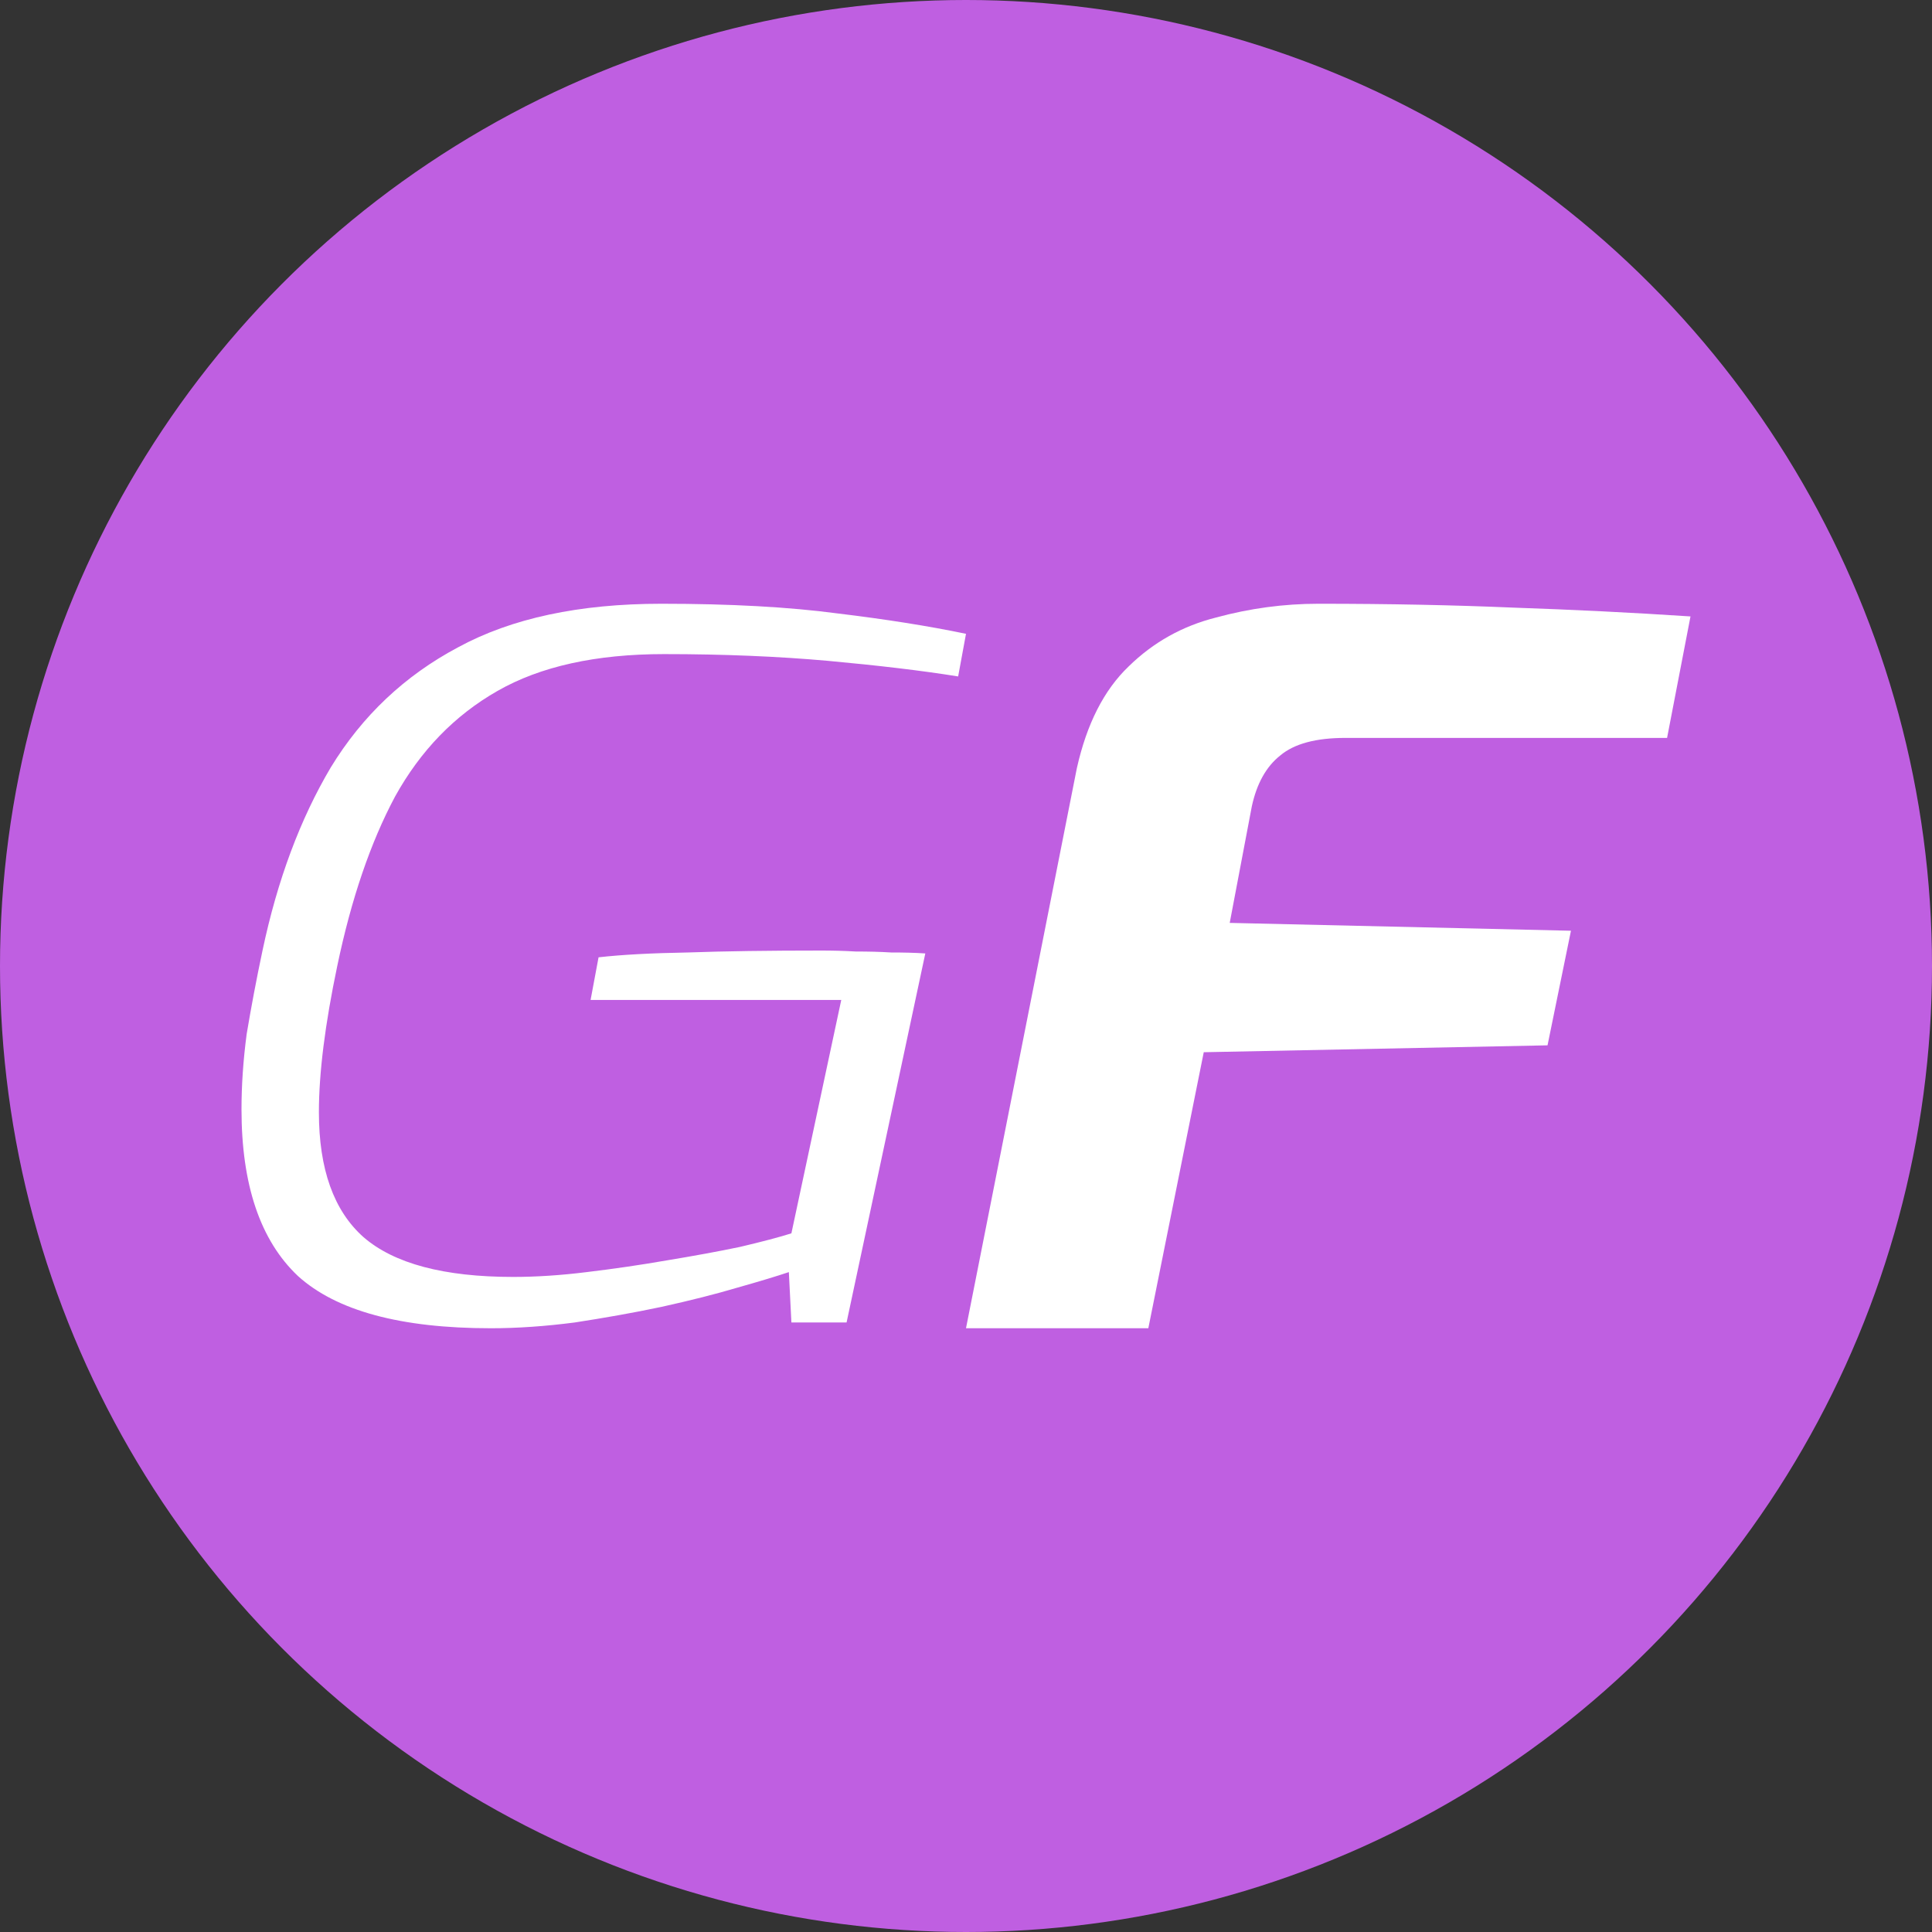 <svg width="16" height="16" viewBox="0 0 16 16" fill="none" xmlns="http://www.w3.org/2000/svg">
<rect x="0" y="0" width="16" height="16" fill="#333333" stroke="none"/>
<circle cx="8" cy="8" r="8" fill="#BF5FE1"/>
<path d="M4.065 11C3.319 11 2.786 10.856 2.467 10.567C2.156 10.273 2 9.813 2 9.187C2 8.989 2.014 8.781 2.043 8.562C2.08 8.342 2.123 8.112 2.174 7.872C2.297 7.289 2.486 6.783 2.739 6.356C3 5.928 3.351 5.596 3.793 5.361C4.236 5.12 4.797 5 5.478 5C6.051 5 6.536 5.027 6.935 5.08C7.333 5.128 7.688 5.184 8 5.249L7.935 5.602C7.63 5.553 7.272 5.511 6.859 5.473C6.446 5.436 5.993 5.417 5.5 5.417C4.935 5.417 4.475 5.519 4.12 5.722C3.764 5.925 3.482 6.217 3.272 6.596C3.069 6.976 2.909 7.444 2.793 8C2.692 8.481 2.641 8.885 2.641 9.211C2.641 9.682 2.764 10.027 3.011 10.246C3.264 10.465 3.678 10.575 4.25 10.575C4.438 10.575 4.641 10.562 4.859 10.535C5.083 10.508 5.304 10.476 5.522 10.438C5.746 10.401 5.949 10.364 6.13 10.326C6.312 10.283 6.453 10.246 6.554 10.214L6.967 8.281H4.891L4.957 7.928C5.152 7.906 5.399 7.893 5.696 7.888C6 7.877 6.37 7.872 6.804 7.872C6.891 7.872 6.986 7.874 7.087 7.88C7.188 7.88 7.286 7.882 7.38 7.888C7.482 7.888 7.576 7.89 7.663 7.896L7.011 10.952H6.554L6.533 10.535C6.438 10.567 6.297 10.61 6.109 10.663C5.928 10.717 5.717 10.77 5.478 10.823C5.246 10.872 5.007 10.914 4.761 10.952C4.514 10.984 4.283 11 4.065 11Z" fill="white"/>
<path d="M8 11L8.918 6.362C9 5.995 9.143 5.714 9.347 5.519C9.551 5.319 9.793 5.184 10.071 5.114C10.35 5.038 10.633 5 10.918 5C11.503 5 12.041 5.011 12.531 5.032C13.027 5.049 13.517 5.073 14 5.105L13.806 6.111H11.143C10.898 6.111 10.718 6.159 10.602 6.257C10.486 6.349 10.408 6.489 10.367 6.678L10.184 7.643L13.01 7.708L12.816 8.657L9.969 8.714L9.51 11H8Z" fill="white"/>
</svg>
